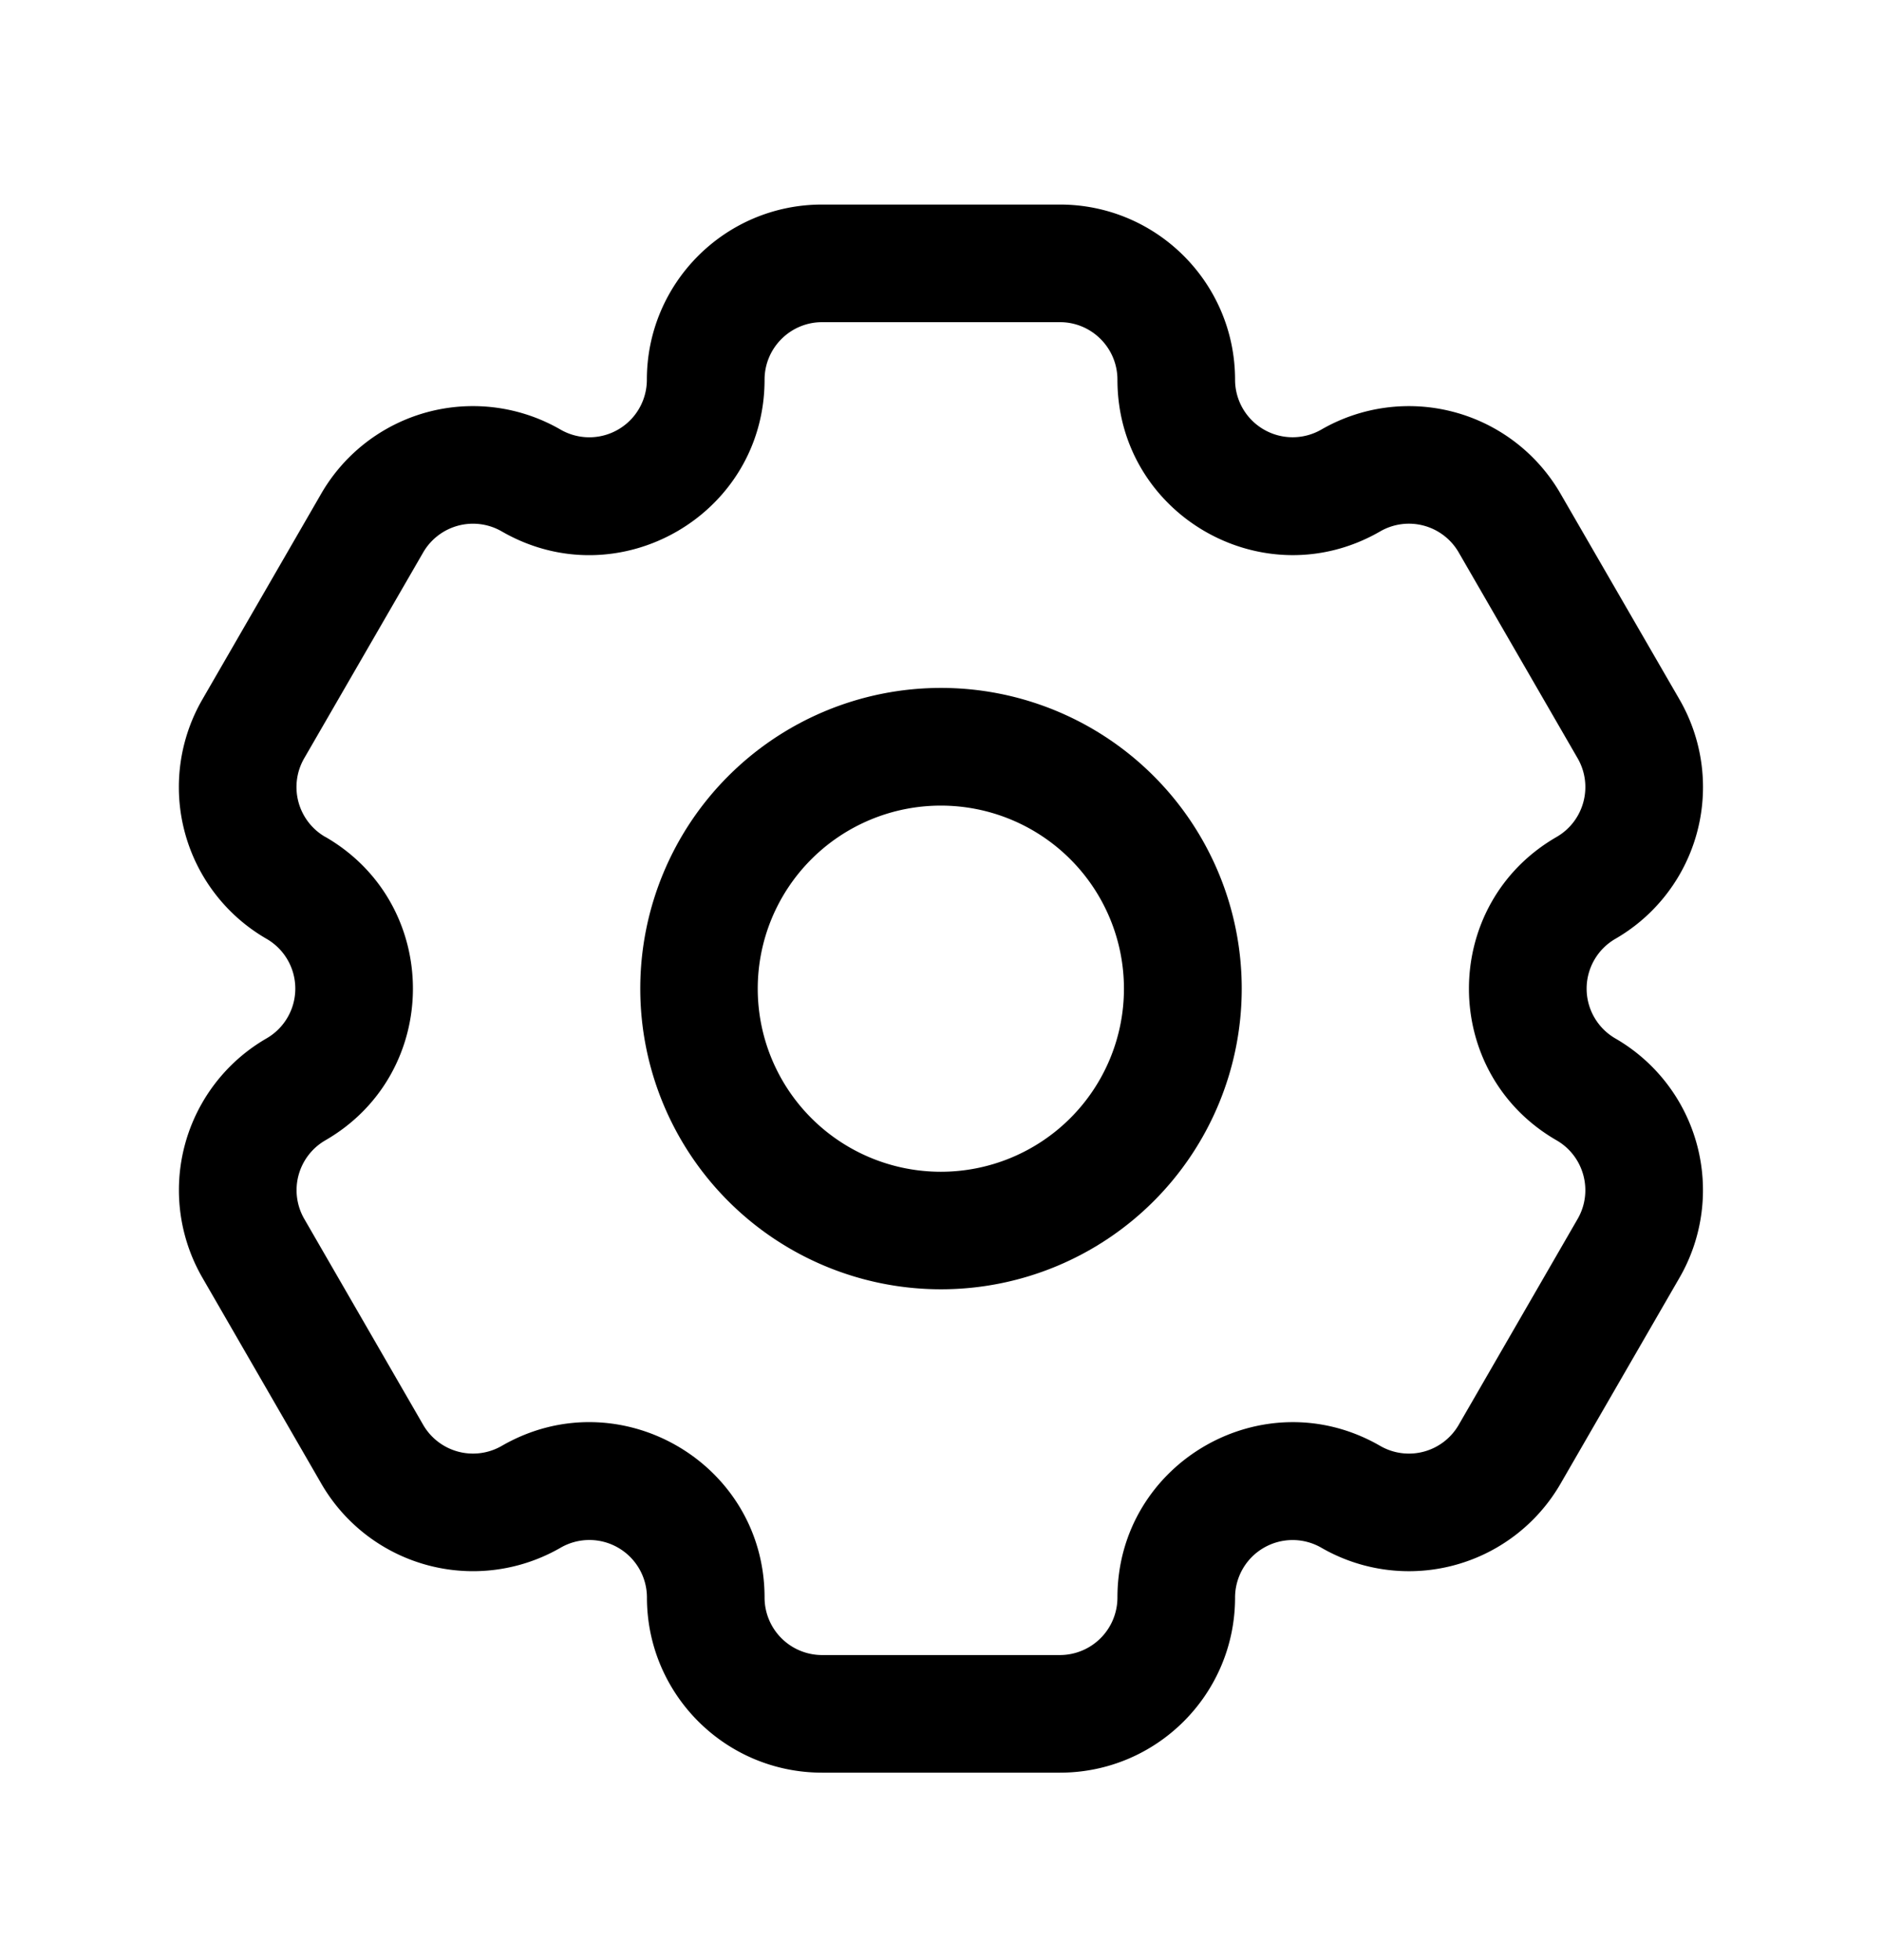 <svg xmlns="http://www.w3.org/2000/svg" width="0.96em" height="1em" viewBox="0 0 24 25"><g fill="currentColor" fill-rule="evenodd" clip-rule="evenodd"><path d="M12 8.774a3.835 3.835 0 1 0 0 7.67a3.835 3.835 0 0 0 0-7.67M9.663 12.61a2.335 2.335 0 1 1 4.67 0a2.335 2.335 0 0 1-4.67 0"/><path d="M2.58 8.922a2.234 2.234 0 0 0 .819 3.052a.733.733 0 0 1 0 1.27a2.234 2.234 0 0 0-.818 3.052l1.516 2.626a2.234 2.234 0 0 0 3.052.818a.734.734 0 0 1 1.101.635c0 1.234 1 2.234 2.234 2.234h3.033c1.233 0 2.233-1 2.233-2.233a.734.734 0 0 1 1.1-.636a2.233 2.233 0 0 0 3.051-.817l1.517-2.627a2.234 2.234 0 0 0-.818-3.051a.734.734 0 0 1 0-1.271a2.234 2.234 0 0 0 .818-3.052L19.9 6.296a2.233 2.233 0 0 0-3.05-.817a.734.734 0 0 1-1.1-.636c0-1.233-1-2.234-2.234-2.234h-3.033c-1.234 0-2.234 1-2.234 2.234a.734.734 0 0 1-1.101.636a2.234 2.234 0 0 0-3.052.818zm1.569 1.753a.734.734 0 0 1-.27-1.003l1.517-2.625a.734.734 0 0 1 1.003-.269c1.49.86 3.351-.215 3.351-1.935c0-.405.329-.734.734-.734h3.033c.405 0 .733.329.733.734c0 1.72 1.861 2.794 3.35 1.935a.733.733 0 0 1 1.002.268l1.517 2.626c.202.351.082.8-.269 1.003c-1.49.86-1.49 3.01 0 3.869c.35.202.471.651.269 1.002l-1.517 2.627a.733.733 0 0 1-1.002.268c-1.489-.86-3.35.216-3.35 1.935a.734.734 0 0 1-.733.733h-3.033a.734.734 0 0 1-.734-.734c0-1.72-1.862-2.794-3.351-1.934a.734.734 0 0 1-1.003-.269L3.88 15.546a.734.734 0 0 1 .269-1.002c1.489-.86 1.489-3.01 0-3.87"/></g></svg>